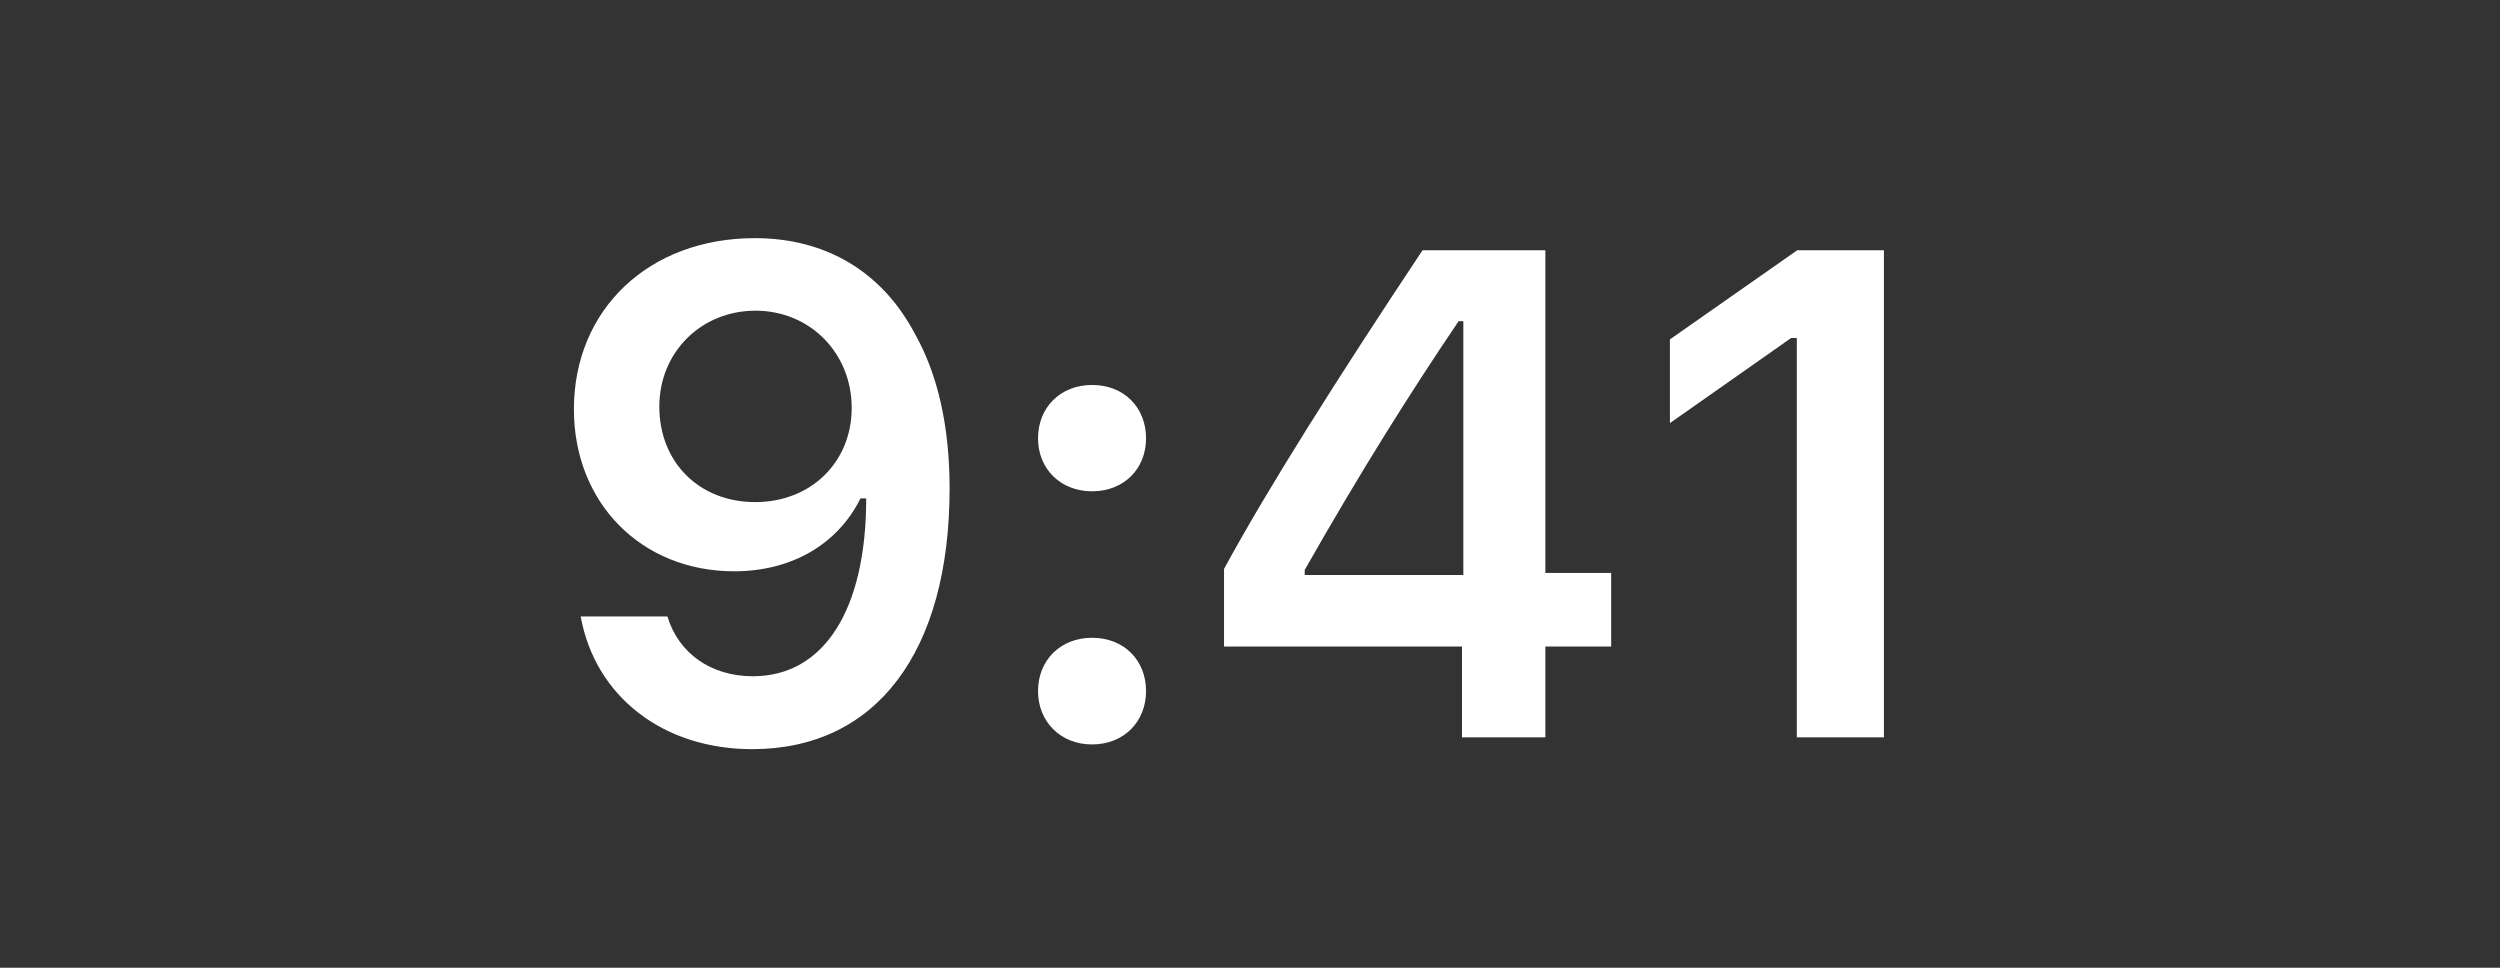 <svg width="62" height="24" viewBox="0 0 62 24" fill="none" xmlns="http://www.w3.org/2000/svg">
<rect x="0" y="0" width="62" height="24" fill="#333333" stroke="none"/>
<path d="M18.653 18.579C21.725 18.579 23.55 16.177 23.55 12.108C23.55 10.576 23.257 9.287 22.696 8.291C21.884 6.743 20.486 5.906 18.72 5.906C16.092 5.906 14.233 7.672 14.233 10.15C14.233 12.477 15.908 14.168 18.209 14.168C19.624 14.168 20.771 13.506 21.34 12.36H21.365C21.365 12.36 21.399 12.36 21.407 12.36C21.424 12.36 21.482 12.36 21.482 12.36C21.482 15.122 20.436 16.771 18.67 16.771C17.632 16.771 16.828 16.202 16.552 15.289H14.401C14.761 17.273 16.443 18.579 18.653 18.579ZM18.729 12.452C17.339 12.452 16.351 11.464 16.351 10.083C16.351 8.735 17.389 7.705 18.737 7.705C20.084 7.705 21.122 8.752 21.122 10.116C21.122 11.464 20.11 12.452 18.729 12.452Z" fill="white"/>
<path d="M27.083 18.462C27.878 18.462 28.422 17.892 28.422 17.139C28.422 16.377 27.878 15.817 27.083 15.817C26.296 15.817 25.743 16.377 25.743 17.139C25.743 17.892 26.296 18.462 27.083 18.462ZM27.083 12.184C27.878 12.184 28.422 11.623 28.422 10.87C28.422 10.108 27.878 9.547 27.083 9.547C26.296 9.547 25.743 10.108 25.743 10.87C25.743 11.623 26.296 12.184 27.083 12.184Z" fill="white"/>
<path d="M36.257 18.286H38.325V16.034H39.957V14.209H38.325V6.207H35.278C33.143 9.421 31.444 12.108 30.356 14.109V16.034H36.257V18.286ZM32.357 14.134C33.763 11.656 35.018 9.673 36.174 7.965H36.291V14.26H32.357V14.134Z" fill="white"/>
<path d="M44.561 18.286H46.721V6.207H44.57L41.414 8.417V10.493L44.419 8.383H44.561V18.286Z" fill="white"/>
</svg>
